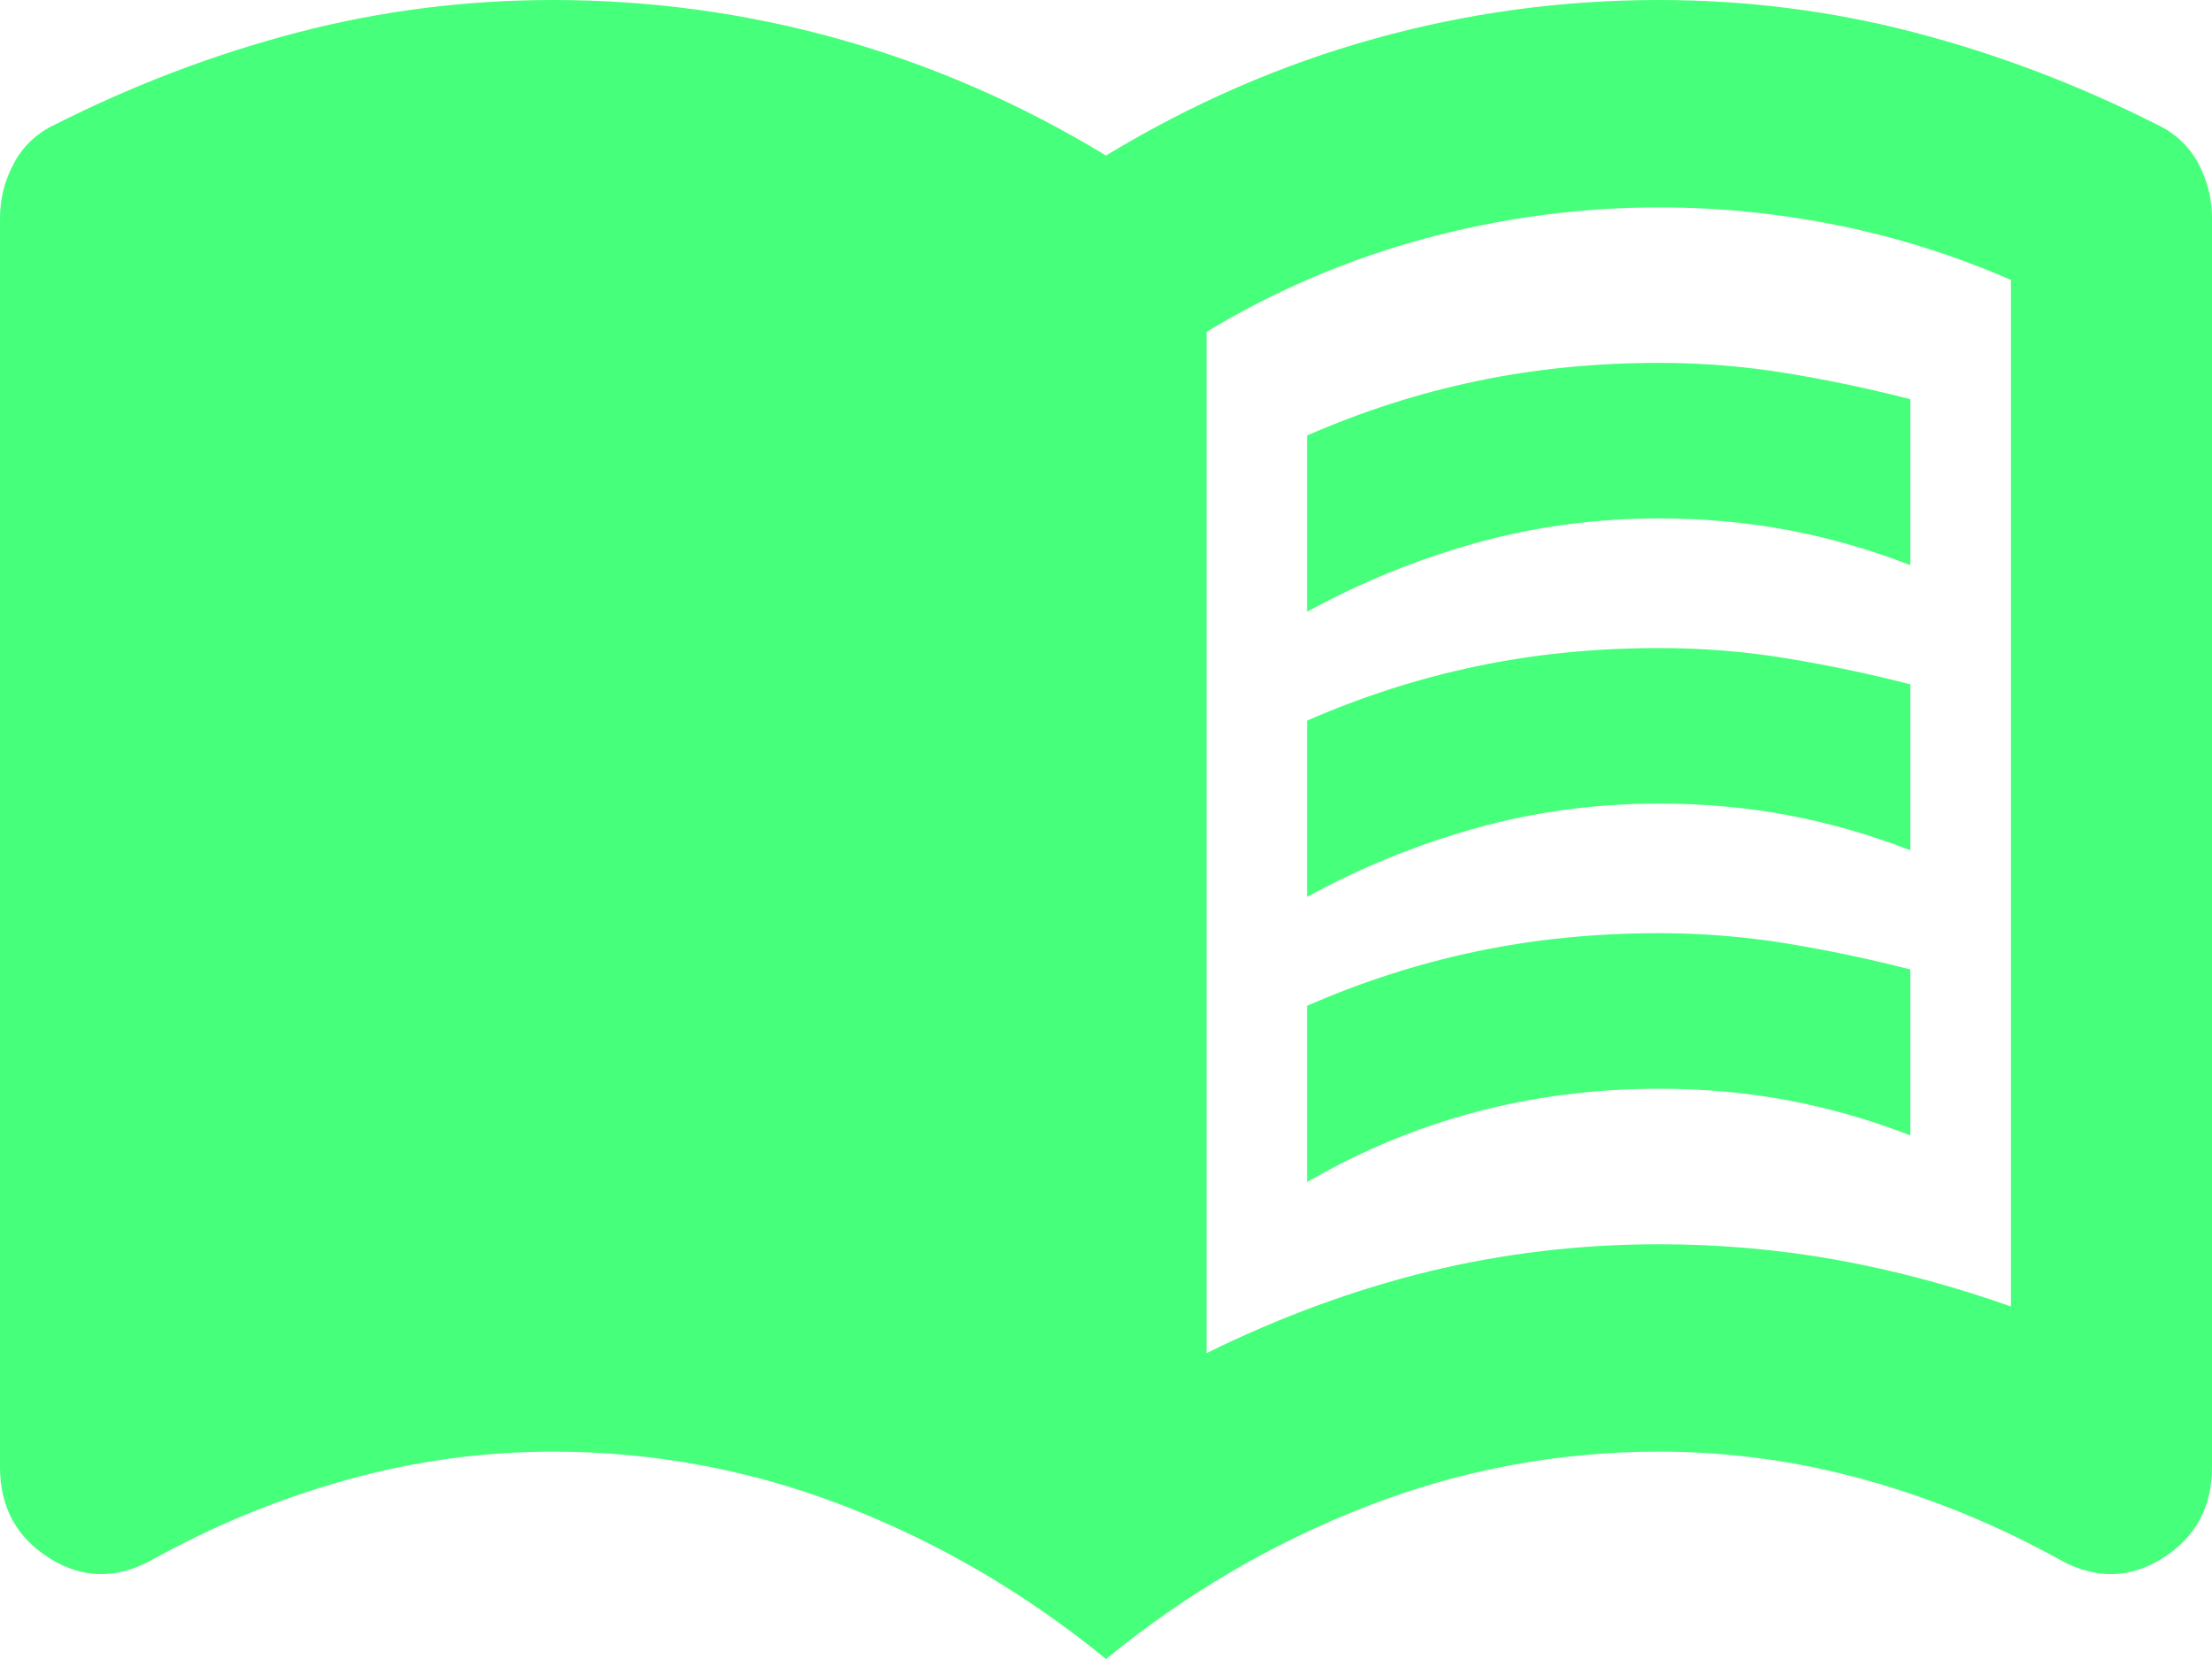 <svg width="40" height="30" viewBox="0 0 40 30" fill="none" xmlns="http://www.w3.org/2000/svg">
<path d="M23.636 11.062V7.875C24.636 7.438 25.659 7.109 26.706 6.891C27.75 6.672 28.849 6.562 30 6.562C30.788 6.562 31.561 6.625 32.318 6.75C33.076 6.875 33.818 7.031 34.545 7.219V10.219C33.818 9.938 33.084 9.727 32.342 9.587C31.599 9.446 30.818 9.375 30 9.375C28.849 9.375 27.742 9.524 26.682 9.821C25.621 10.117 24.606 10.531 23.636 11.062ZM23.636 21.375V18.188C24.636 17.75 25.659 17.422 26.706 17.203C27.75 16.984 28.849 16.875 30 16.875C30.788 16.875 31.561 16.938 32.318 17.062C33.076 17.188 33.818 17.344 34.545 17.531V20.531C33.818 20.25 33.084 20.039 32.342 19.899C31.599 19.758 30.818 19.688 30 19.688C28.849 19.688 27.742 19.828 26.682 20.109C25.621 20.391 24.606 20.812 23.636 21.375ZM23.636 16.219V13.031C24.636 12.594 25.659 12.266 26.706 12.047C27.75 11.828 28.849 11.719 30 11.719C30.788 11.719 31.561 11.781 32.318 11.906C33.076 12.031 33.818 12.188 34.545 12.375V15.375C33.818 15.094 33.084 14.883 32.342 14.743C31.599 14.602 30.818 14.531 30 14.531C28.849 14.531 27.742 14.68 26.682 14.977C25.621 15.274 24.606 15.688 23.636 16.219ZM21.818 24.469C23.151 23.812 24.493 23.32 25.842 22.991C27.19 22.664 28.576 22.5 30 22.5C31.091 22.5 32.159 22.594 33.206 22.781C34.25 22.969 35.303 23.25 36.364 23.625V5.062C35.364 4.625 34.326 4.297 33.251 4.078C32.175 3.859 31.091 3.75 30 3.75C28.576 3.75 27.167 3.938 25.773 4.312C24.379 4.688 23.061 5.25 21.818 6V24.469ZM20 30C18.546 28.812 16.97 27.891 15.273 27.234C13.576 26.578 11.818 26.25 10 26.25C8.727 26.25 7.478 26.422 6.251 26.766C5.023 27.109 3.848 27.594 2.727 28.219C2.091 28.562 1.478 28.547 0.887 28.172C0.296 27.797 0 27.25 0 26.531V3.938C0 3.594 0.084 3.266 0.251 2.953C0.417 2.641 0.667 2.406 1 2.25C2.424 1.531 3.887 0.976 5.387 0.585C6.887 0.195 8.424 0 10 0C11.758 0 13.478 0.234 15.16 0.703C16.841 1.172 18.454 1.875 20 2.812C21.546 1.875 23.159 1.172 24.842 0.703C26.523 0.234 28.242 0 30 0C31.576 0 33.114 0.195 34.614 0.585C36.114 0.976 37.576 1.531 39 2.25C39.333 2.406 39.584 2.641 39.751 2.953C39.917 3.266 40 3.594 40 3.938V26.531C40 27.25 39.705 27.797 39.114 28.172C38.523 28.547 37.909 28.562 37.273 28.219C36.151 27.594 34.977 27.109 33.749 26.766C32.522 26.422 31.273 26.25 30 26.25C28.182 26.25 26.424 26.578 24.727 27.234C23.03 27.891 21.454 28.812 20 30Z" fill="#46FF7A"/>
</svg>
